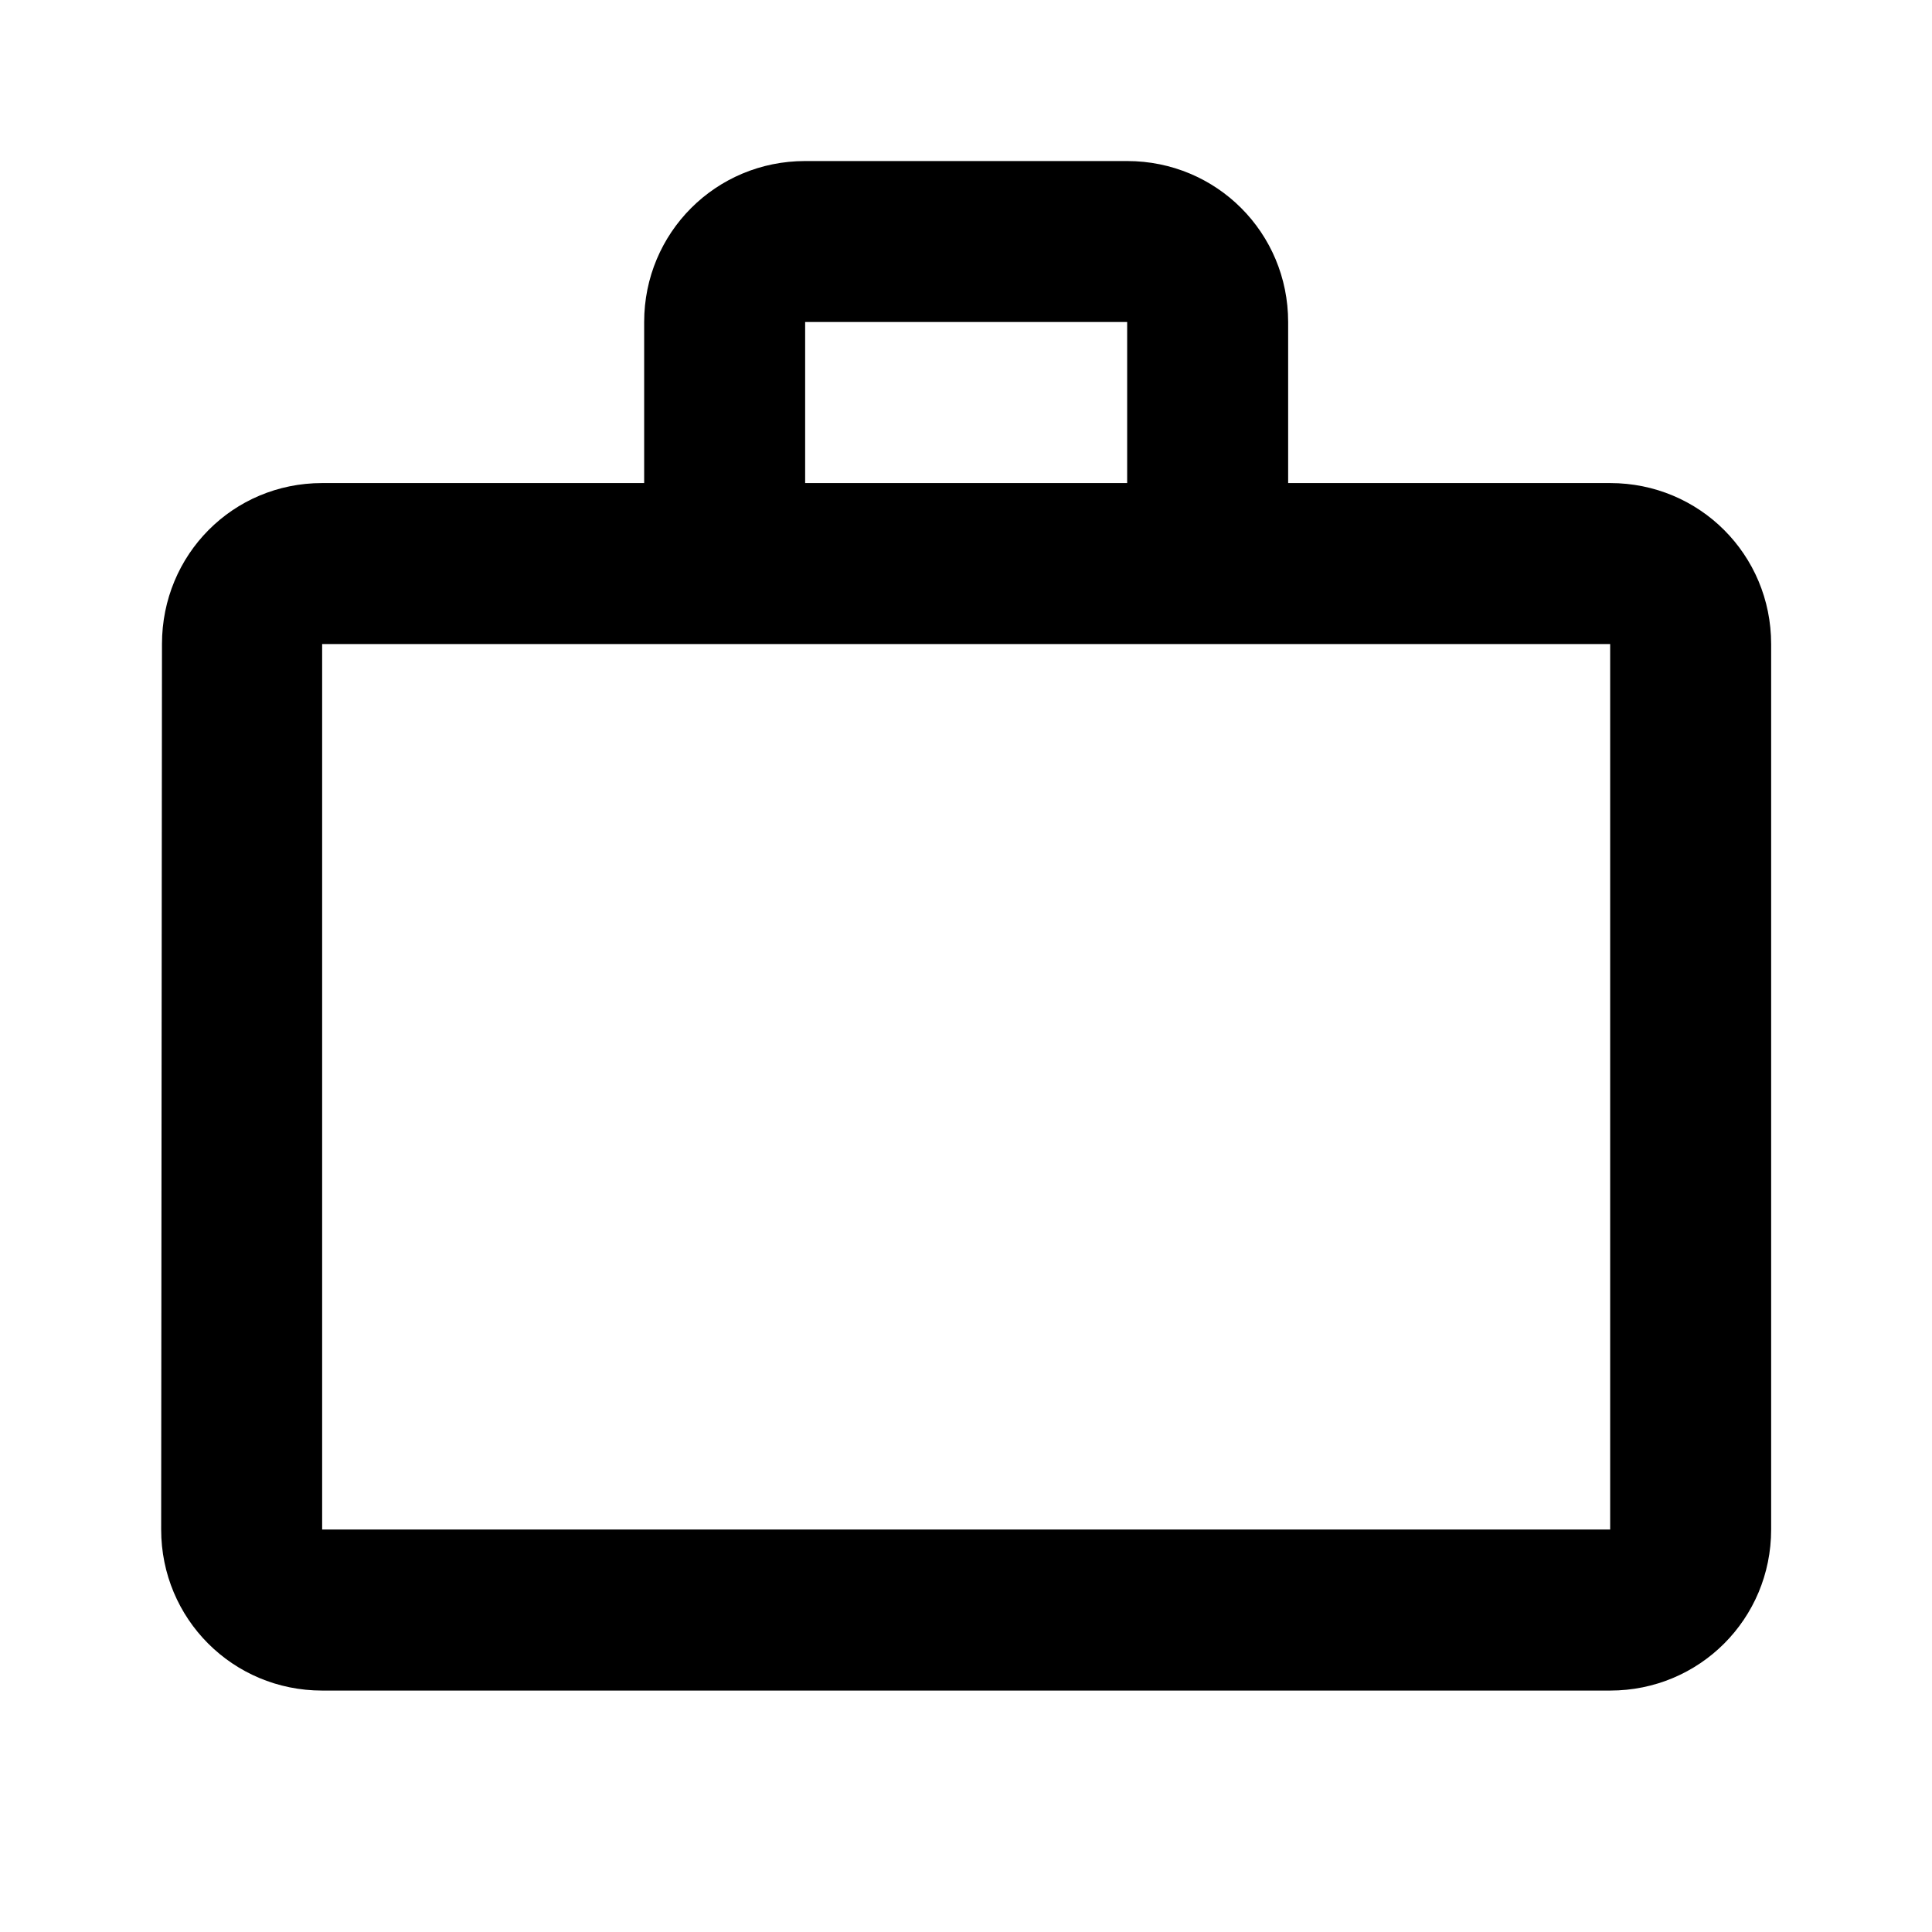 <svg width="31" height="31" viewBox="0 0 31 31" fill="none" xmlns="http://www.w3.org/2000/svg">
    <path fill-rule="evenodd" clip-rule="evenodd"
          d="M18.086 7.751V5.167H12.919V7.751H18.086ZM5.169 10.334V24.542H25.836V10.334H5.169ZM25.836 7.751C27.27 7.751 28.419 8.9 28.419 10.334V24.542C28.419 25.976 27.27 27.126 25.836 27.126H5.169C3.736 27.126 2.586 25.976 2.586 24.542L2.599 10.334C2.599 8.9 3.736 7.751 5.169 7.751H10.336V5.167C10.336 3.734 11.486 2.584 12.919 2.584H18.086C19.52 2.584 20.669 3.734 20.669 5.167V7.751H25.836Z"
          fill="black"/>
</svg>
